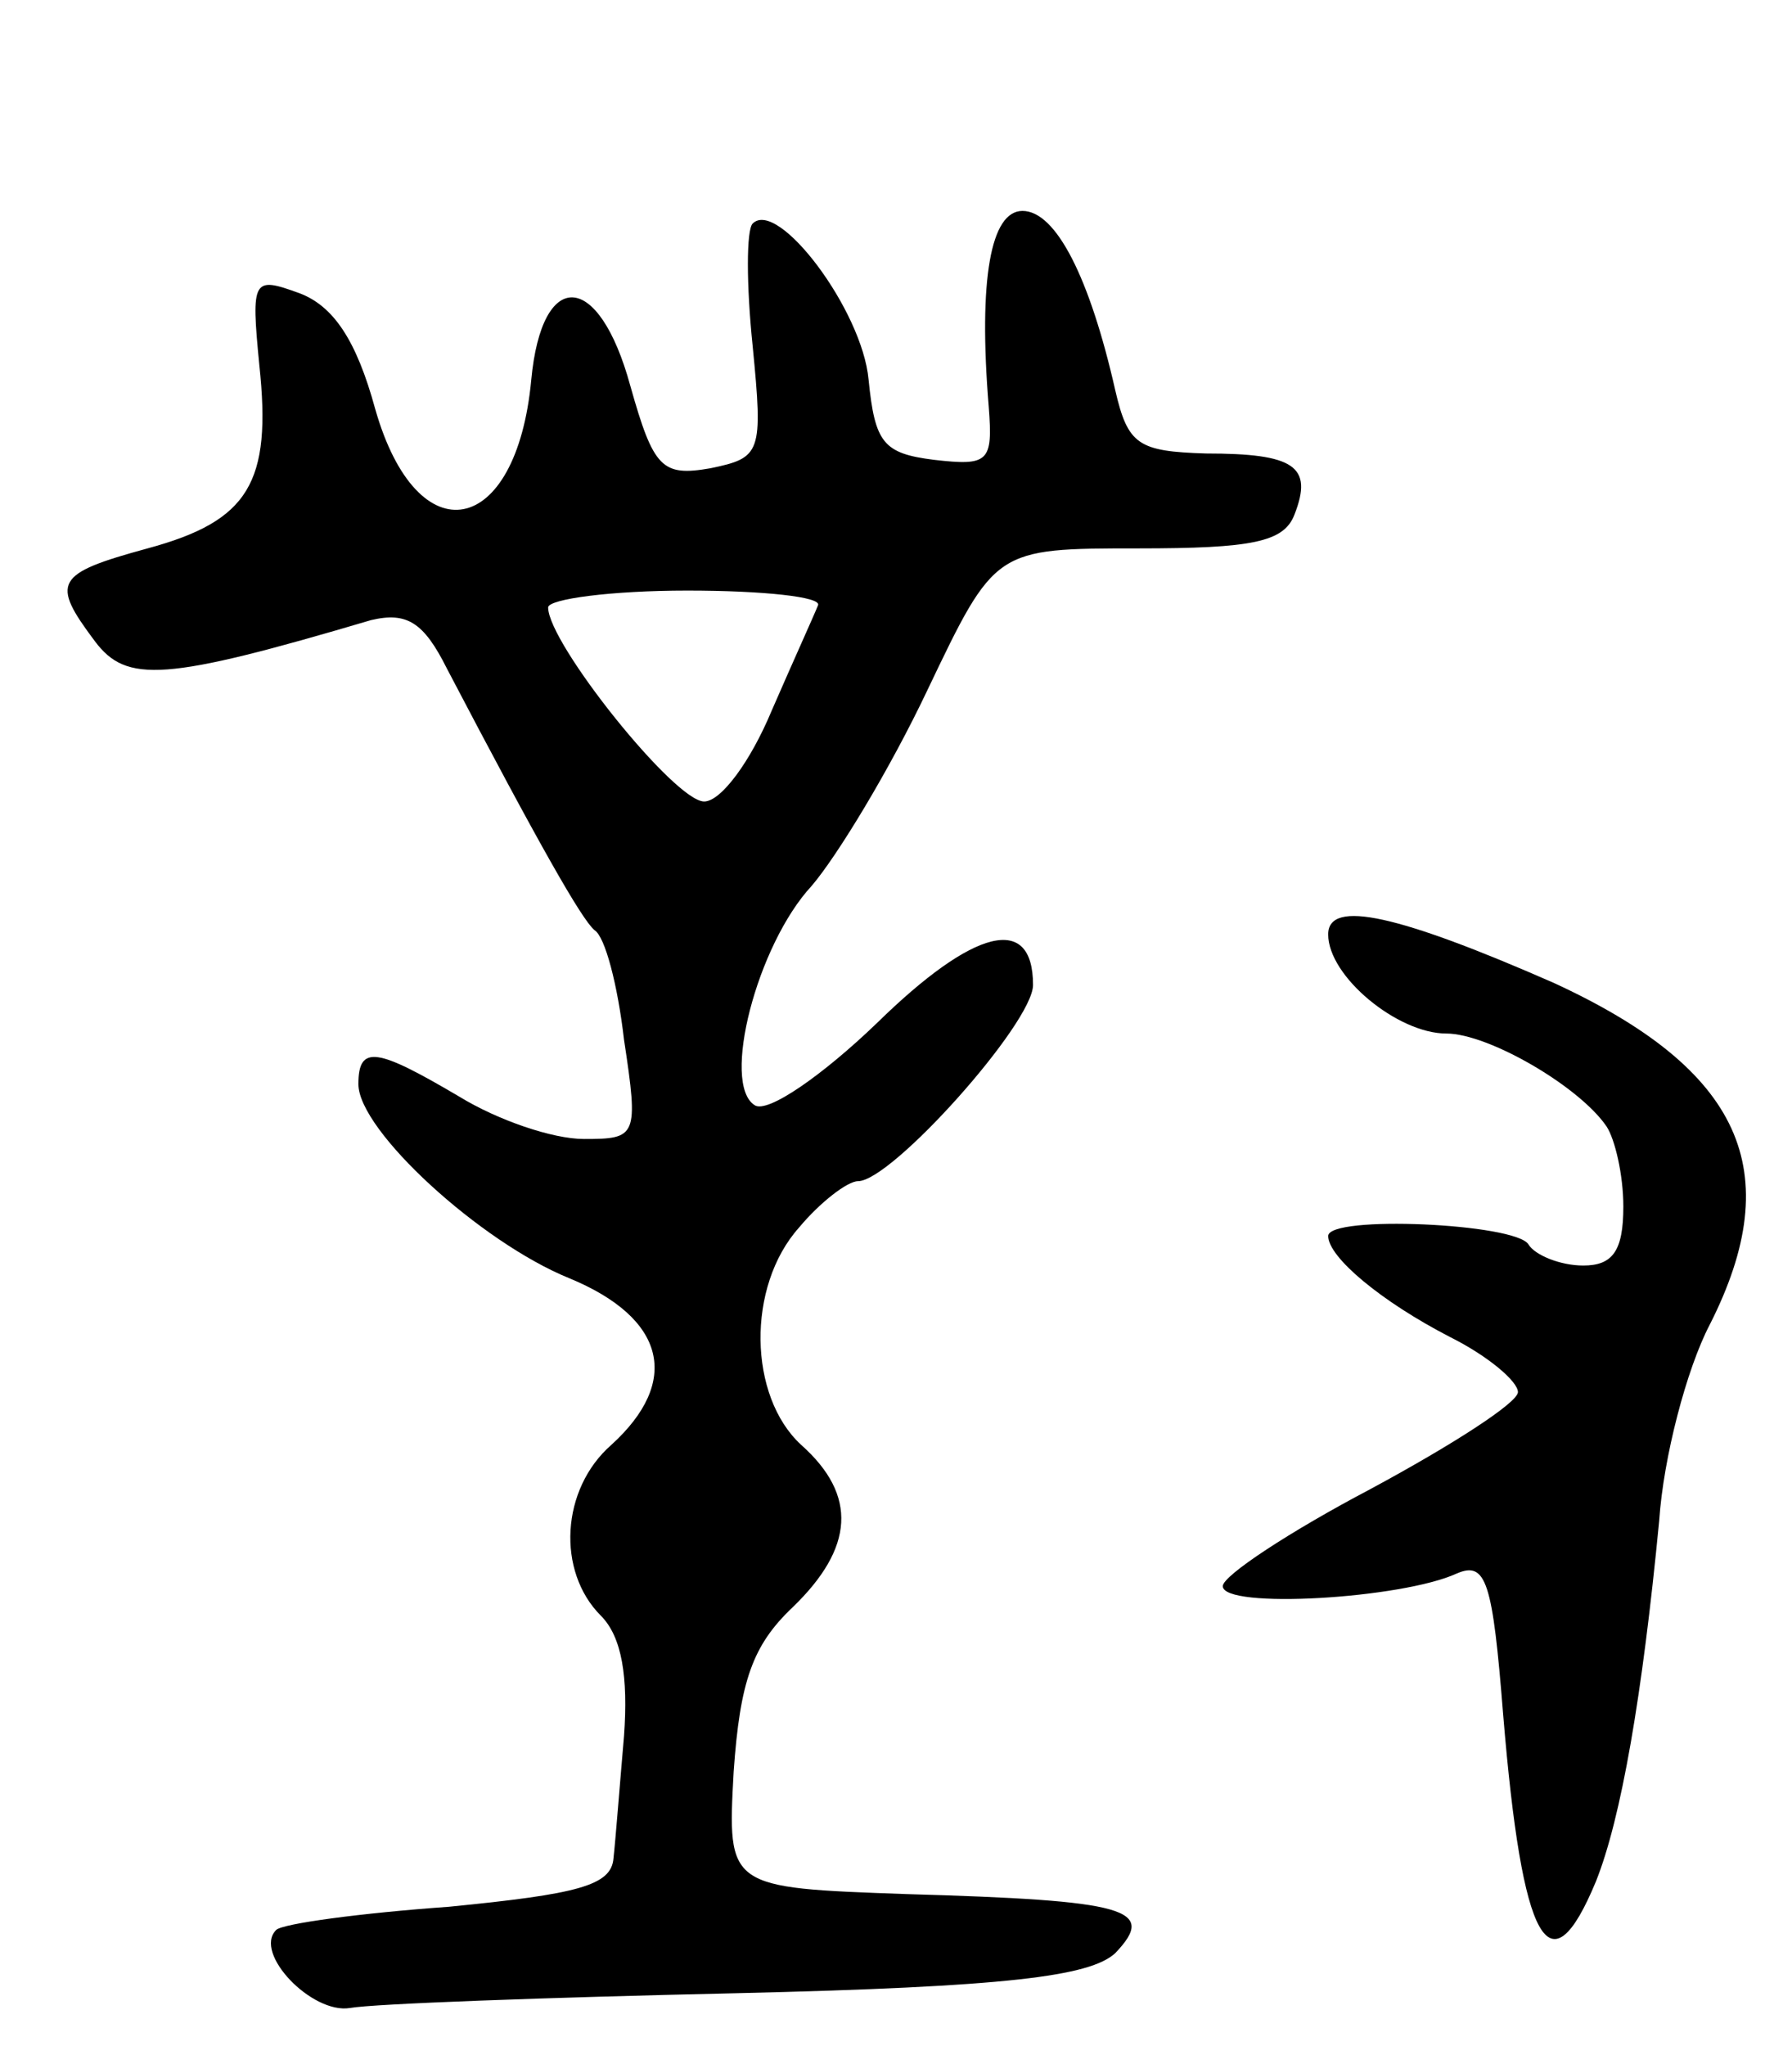 <svg version="1.0" xmlns="http://www.w3.org/2000/svg"
 width="85pt" height="97pt" viewBox="0 0 85 97"
 preserveAspectRatio="xMidYMid meet">
<g transform="translate(0,97) scale(0.1,-0.1)"
fill="#000000" stroke="none">
<path d="M357 864 c-3 -3 -3 -29 0 -58 5 -51 4 -53 -20 -58 -23 -4 -27 0 -38
39 -15 55 -42 56 -47 3 -7 -75 -54 -84 -74 -14 -9 33 -20 49 -36 55 -22 8 -23
7 -19 -34 6 -56 -5 -74 -53 -87 -44 -12 -46 -16 -25 -44 15 -20 33 -19 131 10
17 4 25 -1 36 -23 44 -84 64 -119 70 -124 5 -3 11 -26 14 -52 7 -46 6 -47 -19
-47 -15 0 -41 9 -59 20 -39 23 -48 25 -48 6 0 -22 58 -75 100 -92 46 -19 53
-49 20 -79 -24 -21 -26 -60 -5 -81 10 -10 13 -29 11 -57 -2 -23 -4 -49 -5 -58
-1 -13 -17 -17 -78 -23 -42 -3 -79 -8 -82 -11 -11 -11 17 -40 35 -37 11 2 93
5 183 7 129 3 168 8 180 19 20 21 6 25 -99 28 -85 3 -85 3 -82 58 3 43 9 60
28 78 29 28 31 53 4 77 -25 23 -26 75 -1 103 10 12 23 22 28 22 16 0 83 75 83
93 0 34 -28 27 -74 -18 -26 -25 -52 -43 -58 -39 -16 10 1 76 27 104 12 14 37
55 55 93 32 67 32 67 100 67 54 0 69 3 74 16 9 23 0 29 -42 29 -32 1 -37 4
-43 30 -12 53 -28 85 -44 85 -15 0 -21 -32 -16 -93 2 -26 0 -28 -26 -25 -24 3
-28 8 -31 38 -3 33 -43 86 -55 74z m31 -181 c-2 -5 -12 -27 -22 -50 -10 -24
-24 -43 -32 -43 -14 0 -74 75 -74 92 0 4 30 8 66 8 36 0 64 -3 62 -7z"/>
<path d="M630 527 c0 -20 33 -47 56 -47 20 0 63 -25 76 -44 4 -6 8 -23 8 -38
0 -21 -5 -28 -19 -28 -11 0 -23 5 -26 10 -6 10 -95 14 -95 4 0 -10 25 -31 58
-48 18 -9 32 -21 32 -26 0 -5 -31 -25 -70 -46 -38 -20 -70 -41 -70 -46 0 -11
85 -6 111 6 14 6 17 -4 22 -67 9 -109 22 -132 44 -79 12 30 22 88 30 171 2 30
13 72 24 93 37 73 15 121 -74 162 -73 32 -107 40 -107 23z"/>
</g>
</svg>
